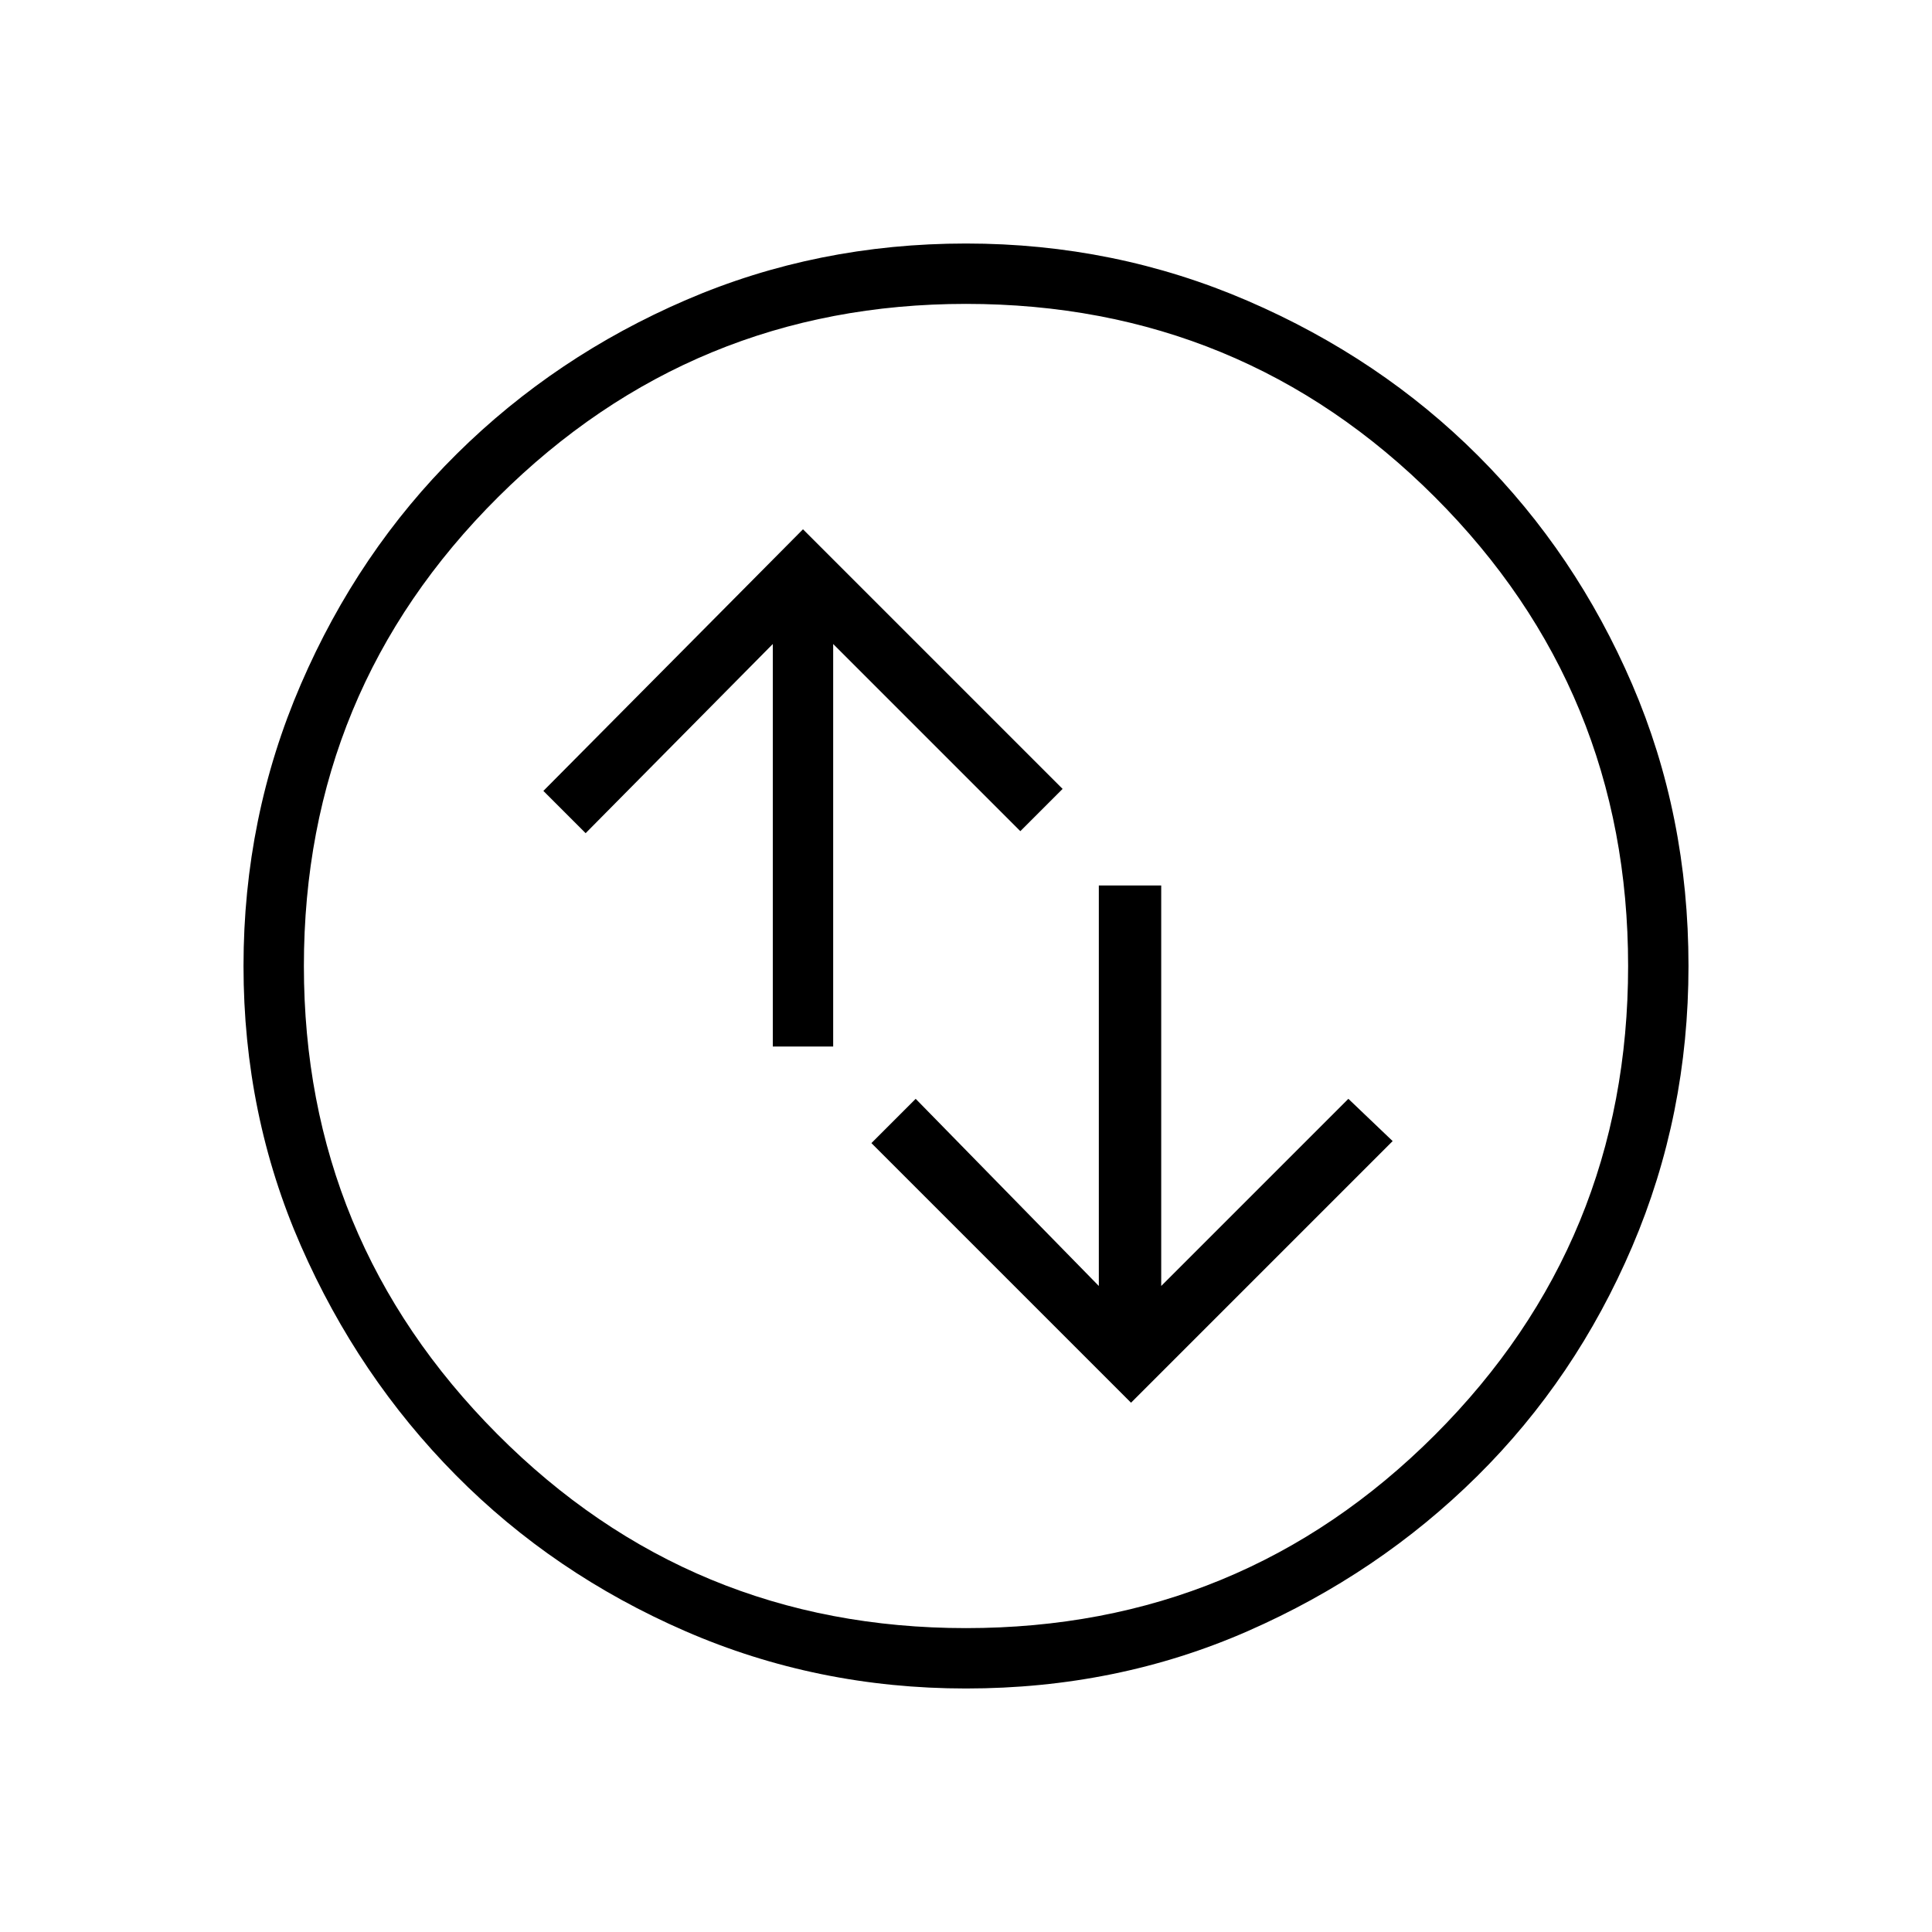 <svg xmlns="http://www.w3.org/2000/svg" height="48" width="48"><path d="m28.1 34.85 6.5-6.5-1.1-1.05-4.65 4.65V22H27.3v9.95l-4.55-4.65-1.1 1.1ZM19.2 26h1.5V16l4.65 4.65 1.05-1.05-6.45-6.45-6.45 6.5 1.05 1.05L19.2 16ZM24 41.95q-3.7 0-6.975-1.425-3.275-1.425-5.7-3.875-2.425-2.45-3.85-5.7Q6.05 27.7 6.05 24t1.425-7q1.425-3.3 3.875-5.725t5.7-3.825q3.25-1.4 6.95-1.4t7 1.425q3.3 1.425 5.725 3.85T40.55 17q1.4 3.25 1.4 7 0 3.7-1.4 6.975-1.4 3.275-3.85 5.7-2.45 2.425-5.7 3.85-3.25 1.425-7 1.425Zm0-1.5q6.85 0 11.65-4.8 4.8-4.8 4.8-11.65 0-6.85-4.8-11.65-4.8-4.8-11.65-4.8-6.8 0-11.625 4.8T7.55 24q0 6.8 4.8 11.625T24 40.45ZM24 24Z"/></svg>
